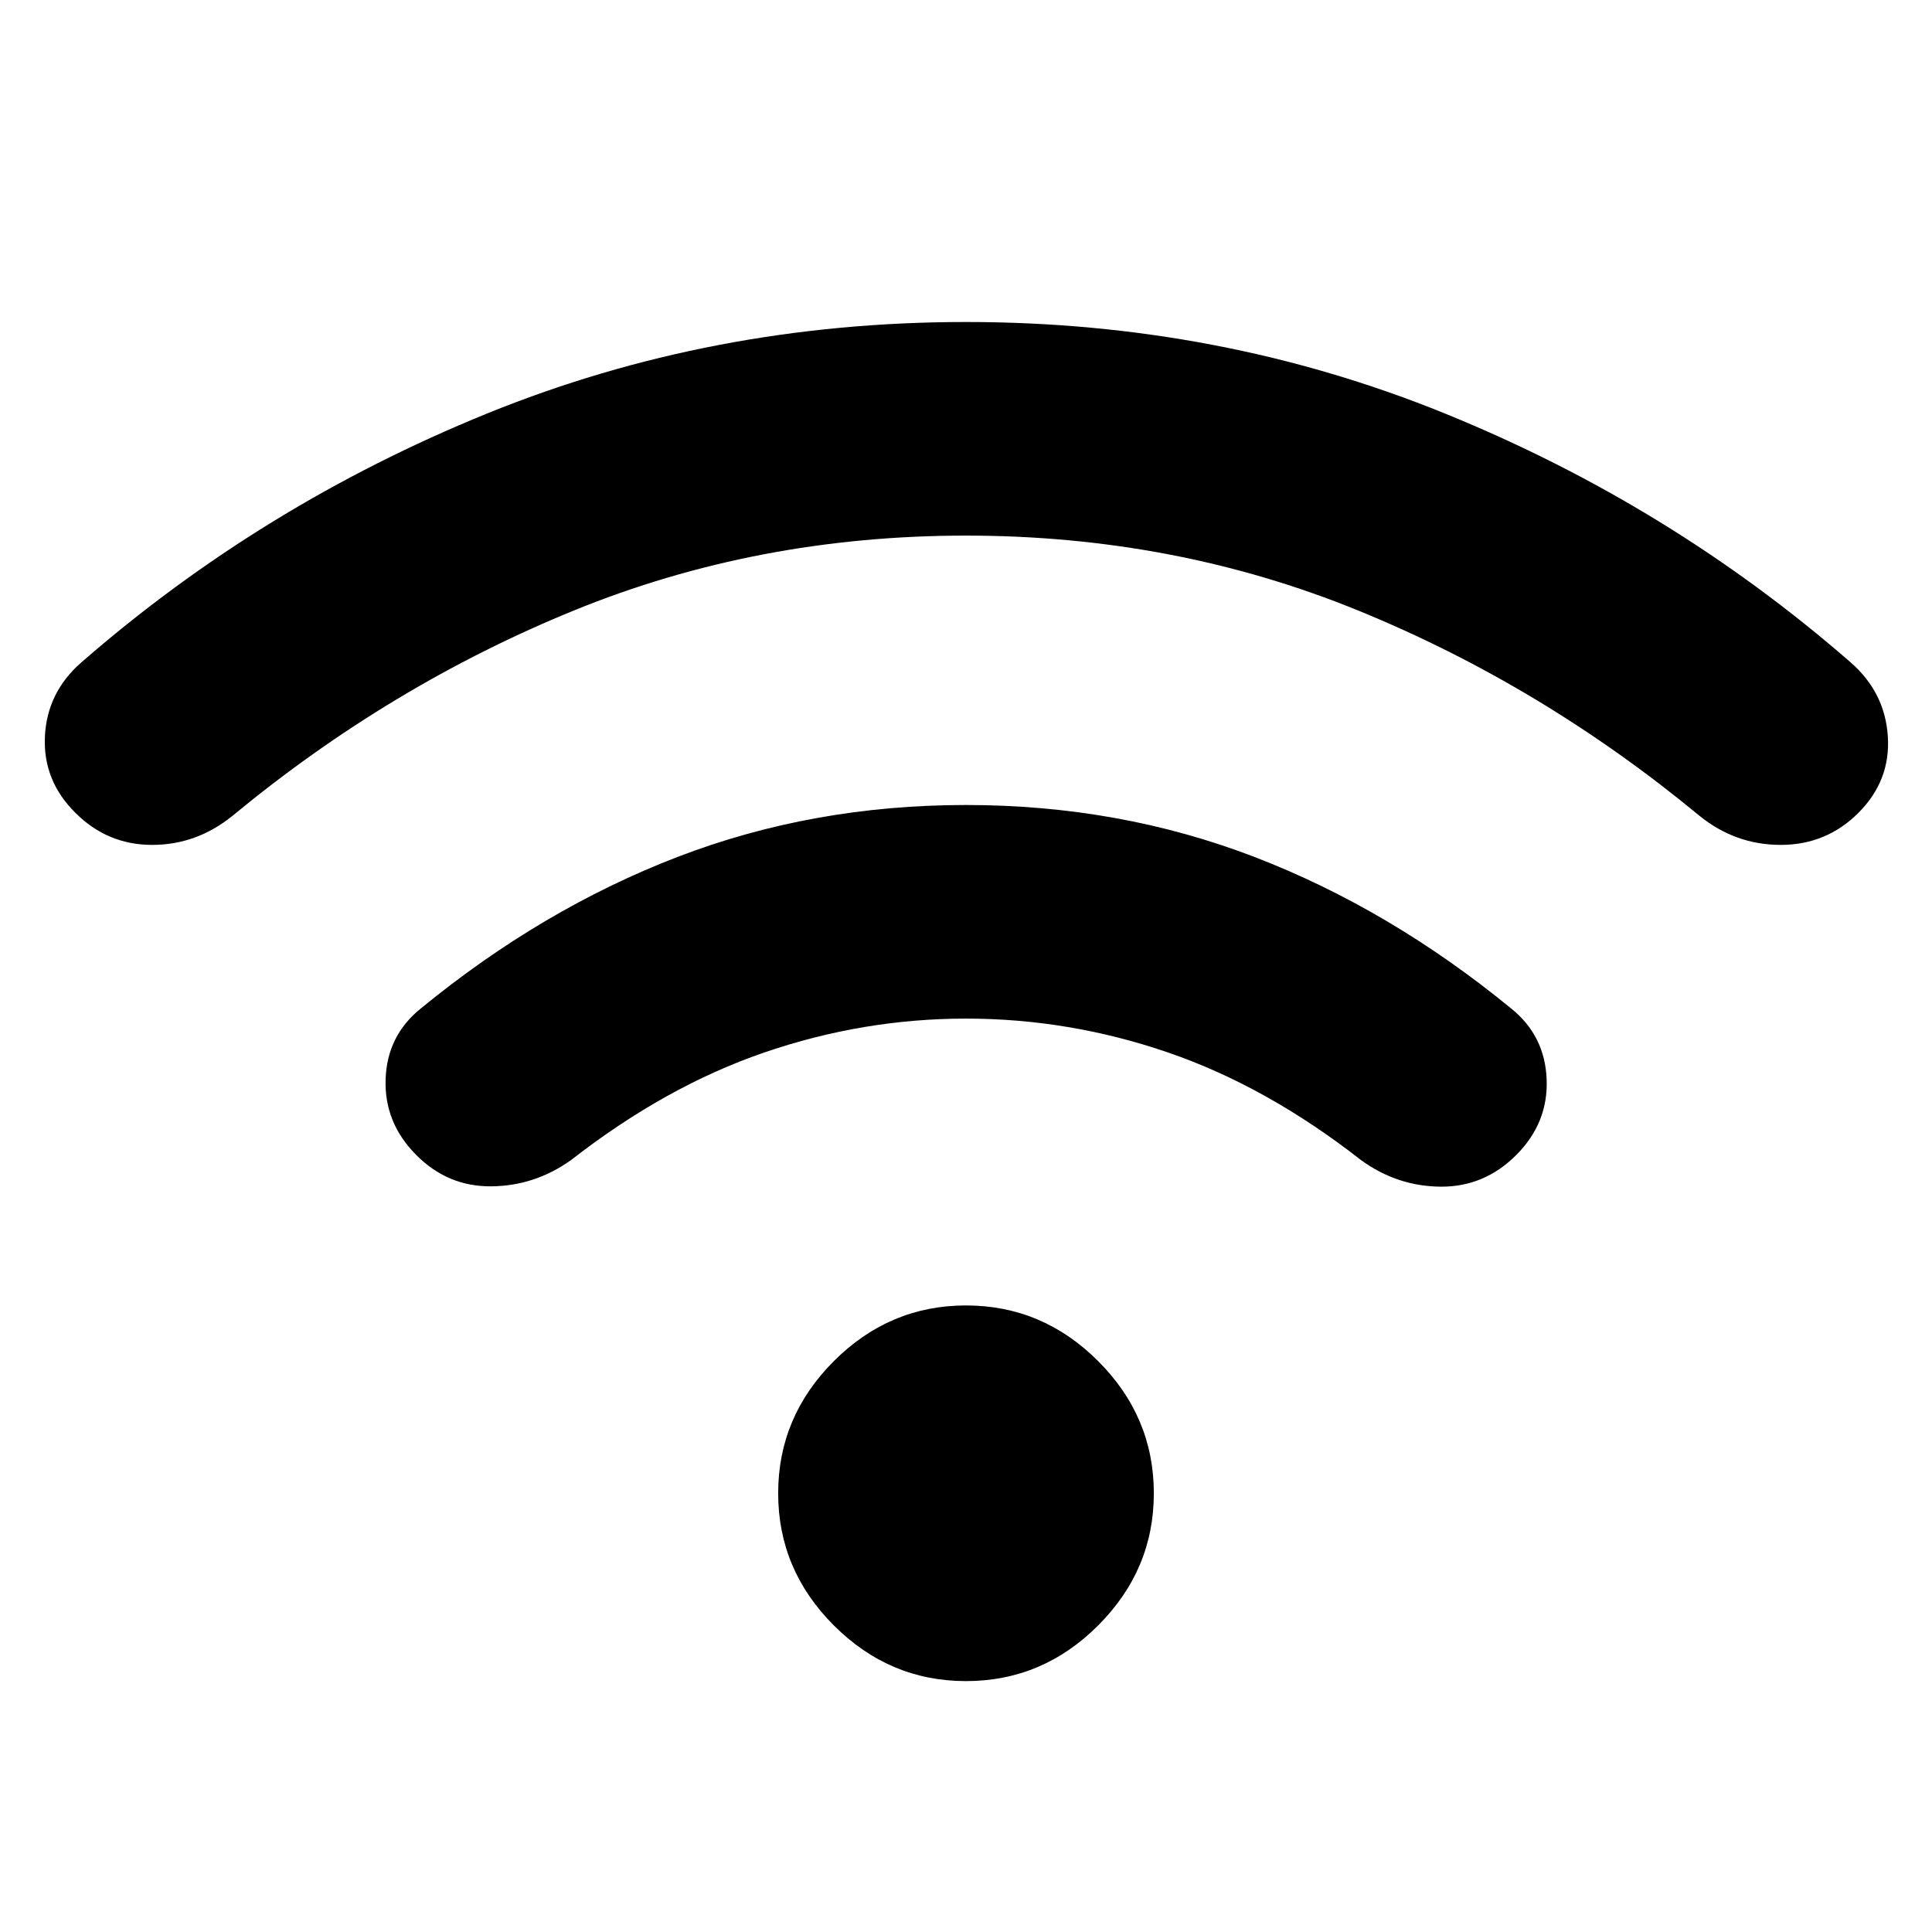 <svg xmlns="http://www.w3.org/2000/svg" height="40" viewBox="0 -960 960 960" width="40"><path d="M480-124.667q-38 0-65.667-27.666Q386.667-180 386.667-218t27.666-65.666Q442-311.333 480-311.333t65.667 27.667Q573.333-256 573.333-218t-27.666 65.667Q518-124.667 480-124.667ZM480-560q76.283 0 143.438 25.855 67.156 25.855 127.41 75.218 16.797 13.478 17.67 35.174.873 21.695-15.098 37.666-15.876 15.877-37.485 15.735-21.608-.141-39.55-13.126-46.964-36.725-96.012-53.555-49.047-16.83-100.373-16.83-51.087 0-100.094 16.79-49.008 16.79-95.972 53.356-18.021 12.985-39.75 13.199-21.728.214-37.445-15.663-15.877-15.971-15.13-37.627.746-21.655 17.543-35.134 60.254-49.362 127.41-75.21Q403.717-560 480-560Zm0-240q126.203 0 238.105 45.522 111.902 45.522 201.504 123.645 17.036 14.891 18.449 36.793 1.413 21.902-14.638 37.953-15.876 15.877-38.485 15.909-22.608.033-40.55-14.525-78.377-64.739-169.551-101.95-91.174-37.21-194.834-37.21t-194.834 37.21q-91.174 37.211-169.551 101.95-17.941 14.558-40.097 14.525-22.156-.032-38.033-15.909-16.21-16.051-15.17-37.953 1.04-21.902 18.076-36.793 89.602-78.123 201.504-123.645Q353.797-800 480-800Z"/></svg>
